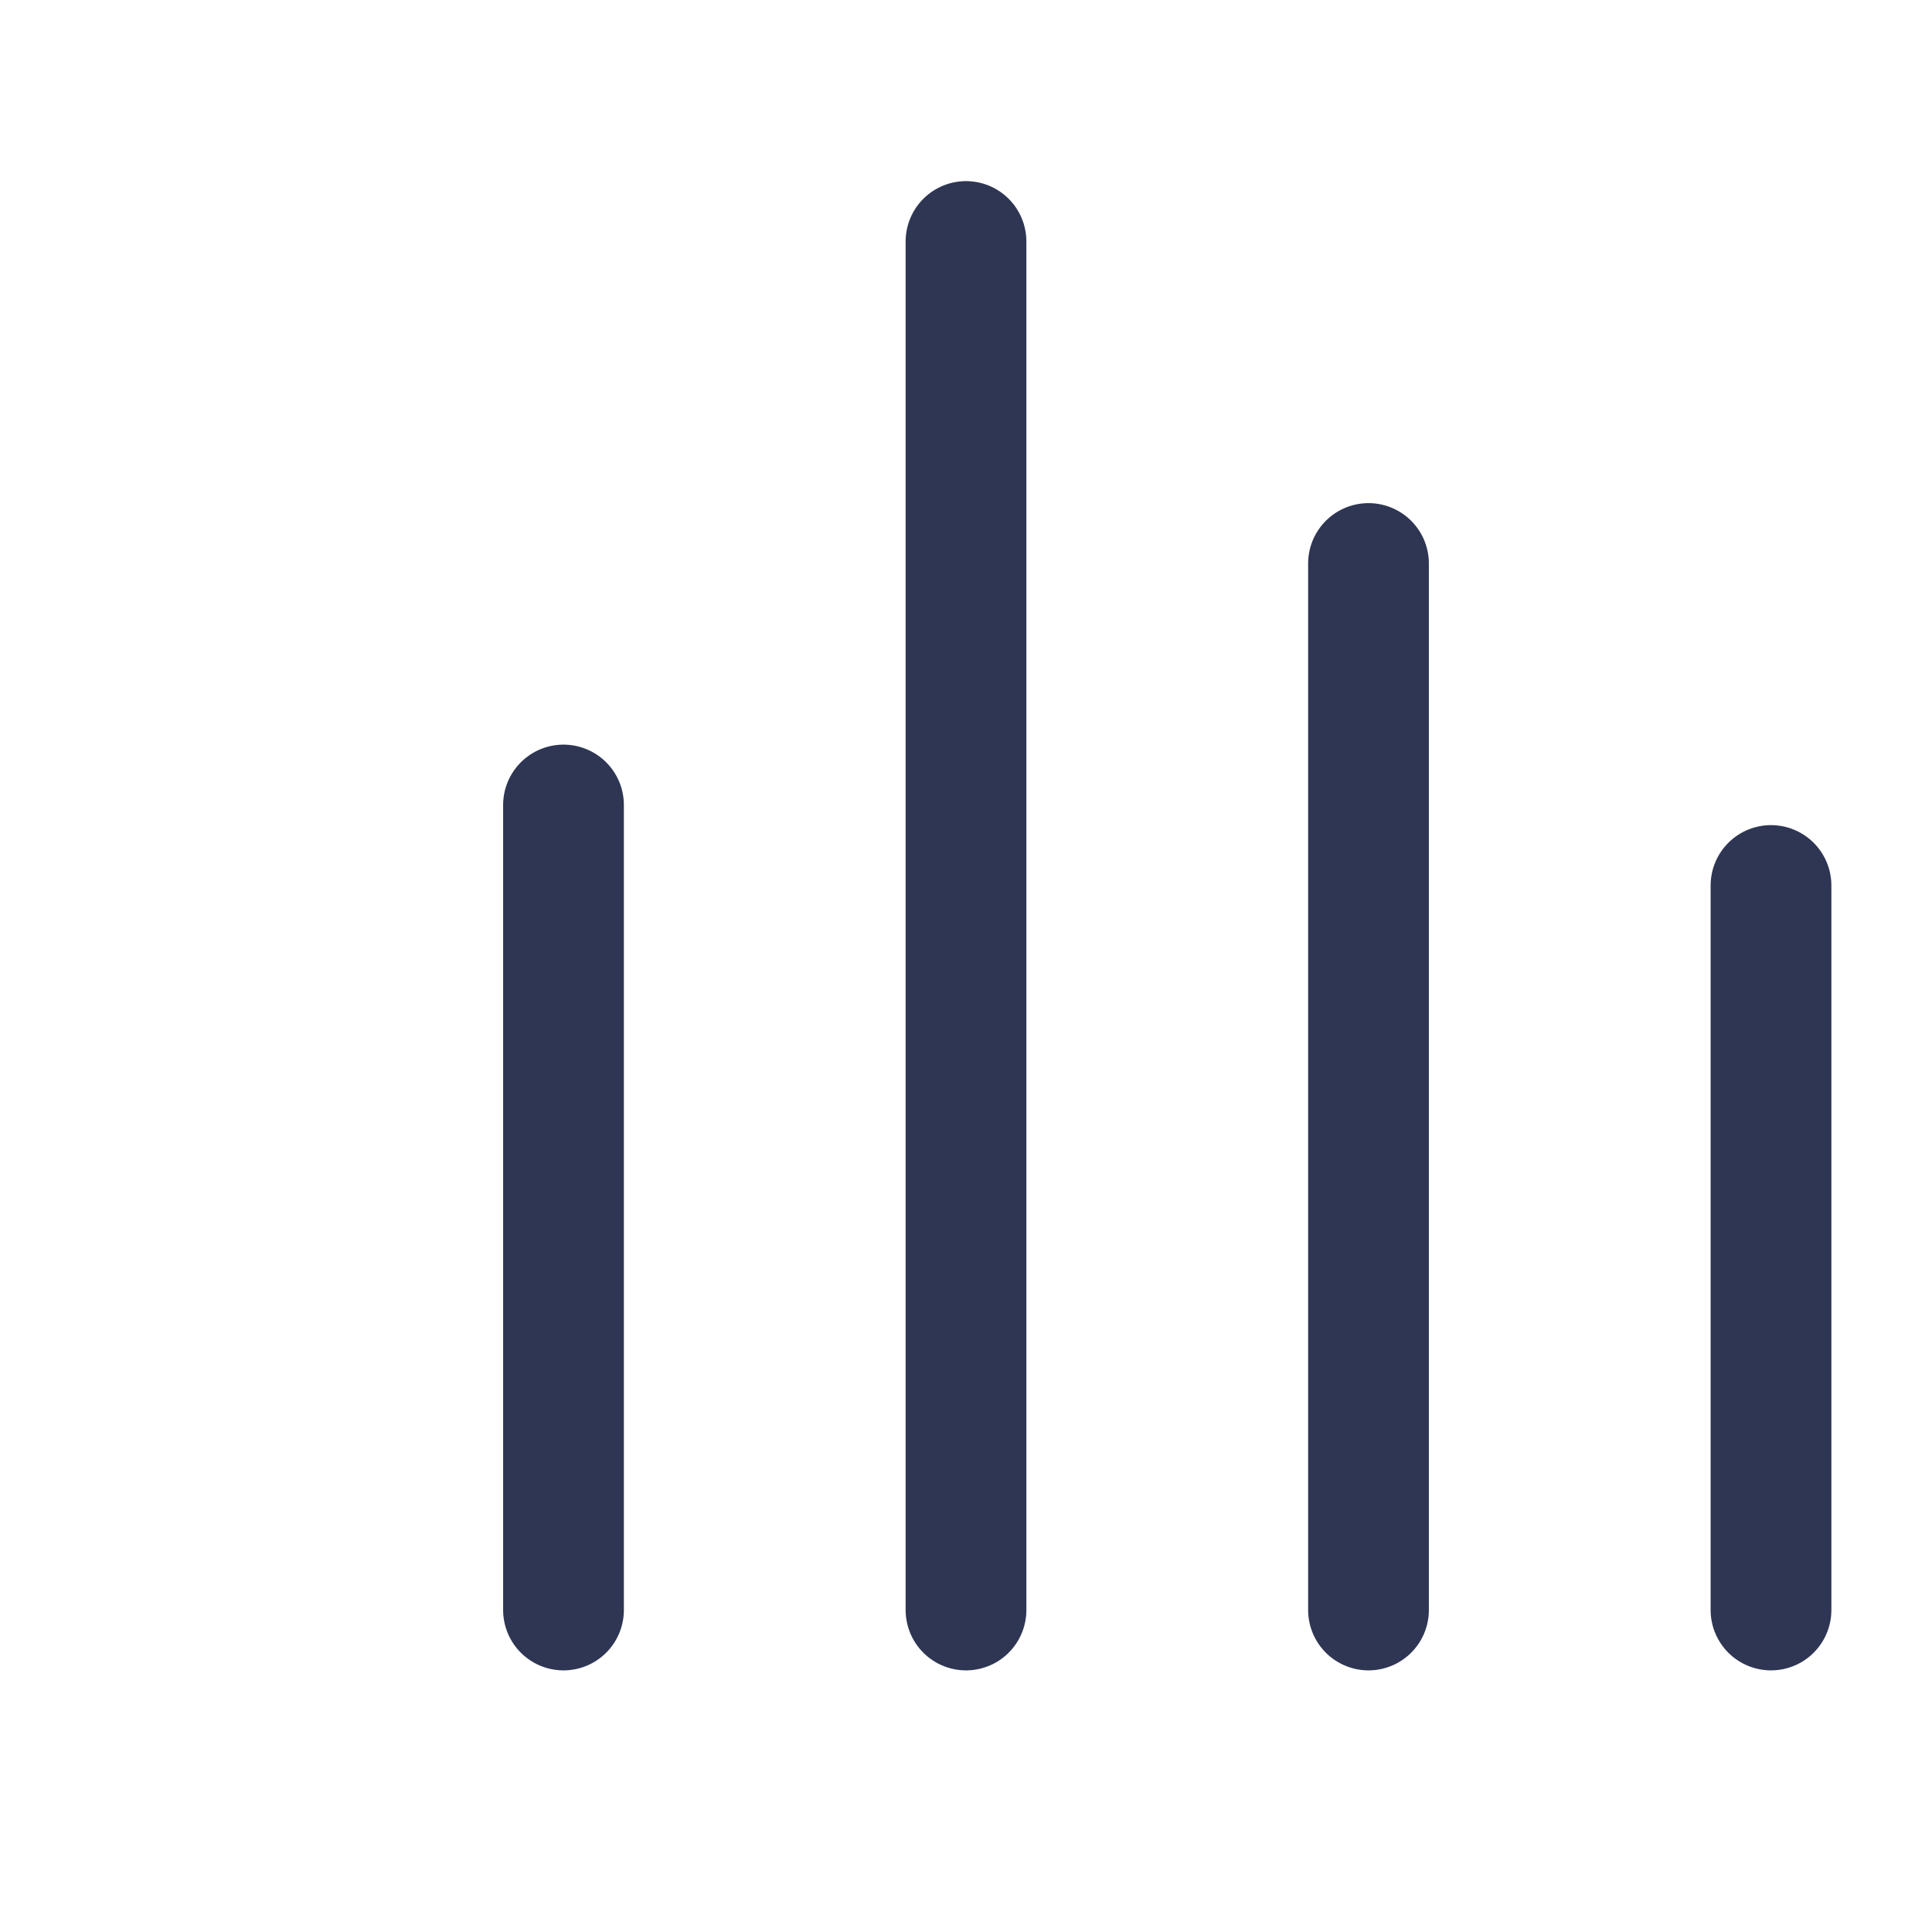 <svg width="24" height="24" viewBox="0 0 24 24" fill="none" xmlns="http://www.w3.org/2000/svg">
<path d="M17 7V20" stroke="#2F3653" stroke-width="1.5" stroke-linecap="round" stroke-linejoin="round"/>
<path d="M12 3V20" stroke="#2F3653" stroke-width="1.5" stroke-linecap="round" stroke-linejoin="round"/>
<path d="M7 10V20" stroke="#2F3653" stroke-width="1.5" stroke-linecap="round" stroke-linejoin="round"/>
<path d="M22 11V20" stroke="#2F3653" stroke-width="1.5" stroke-linecap="round" stroke-linejoin="round"/>
</svg>
